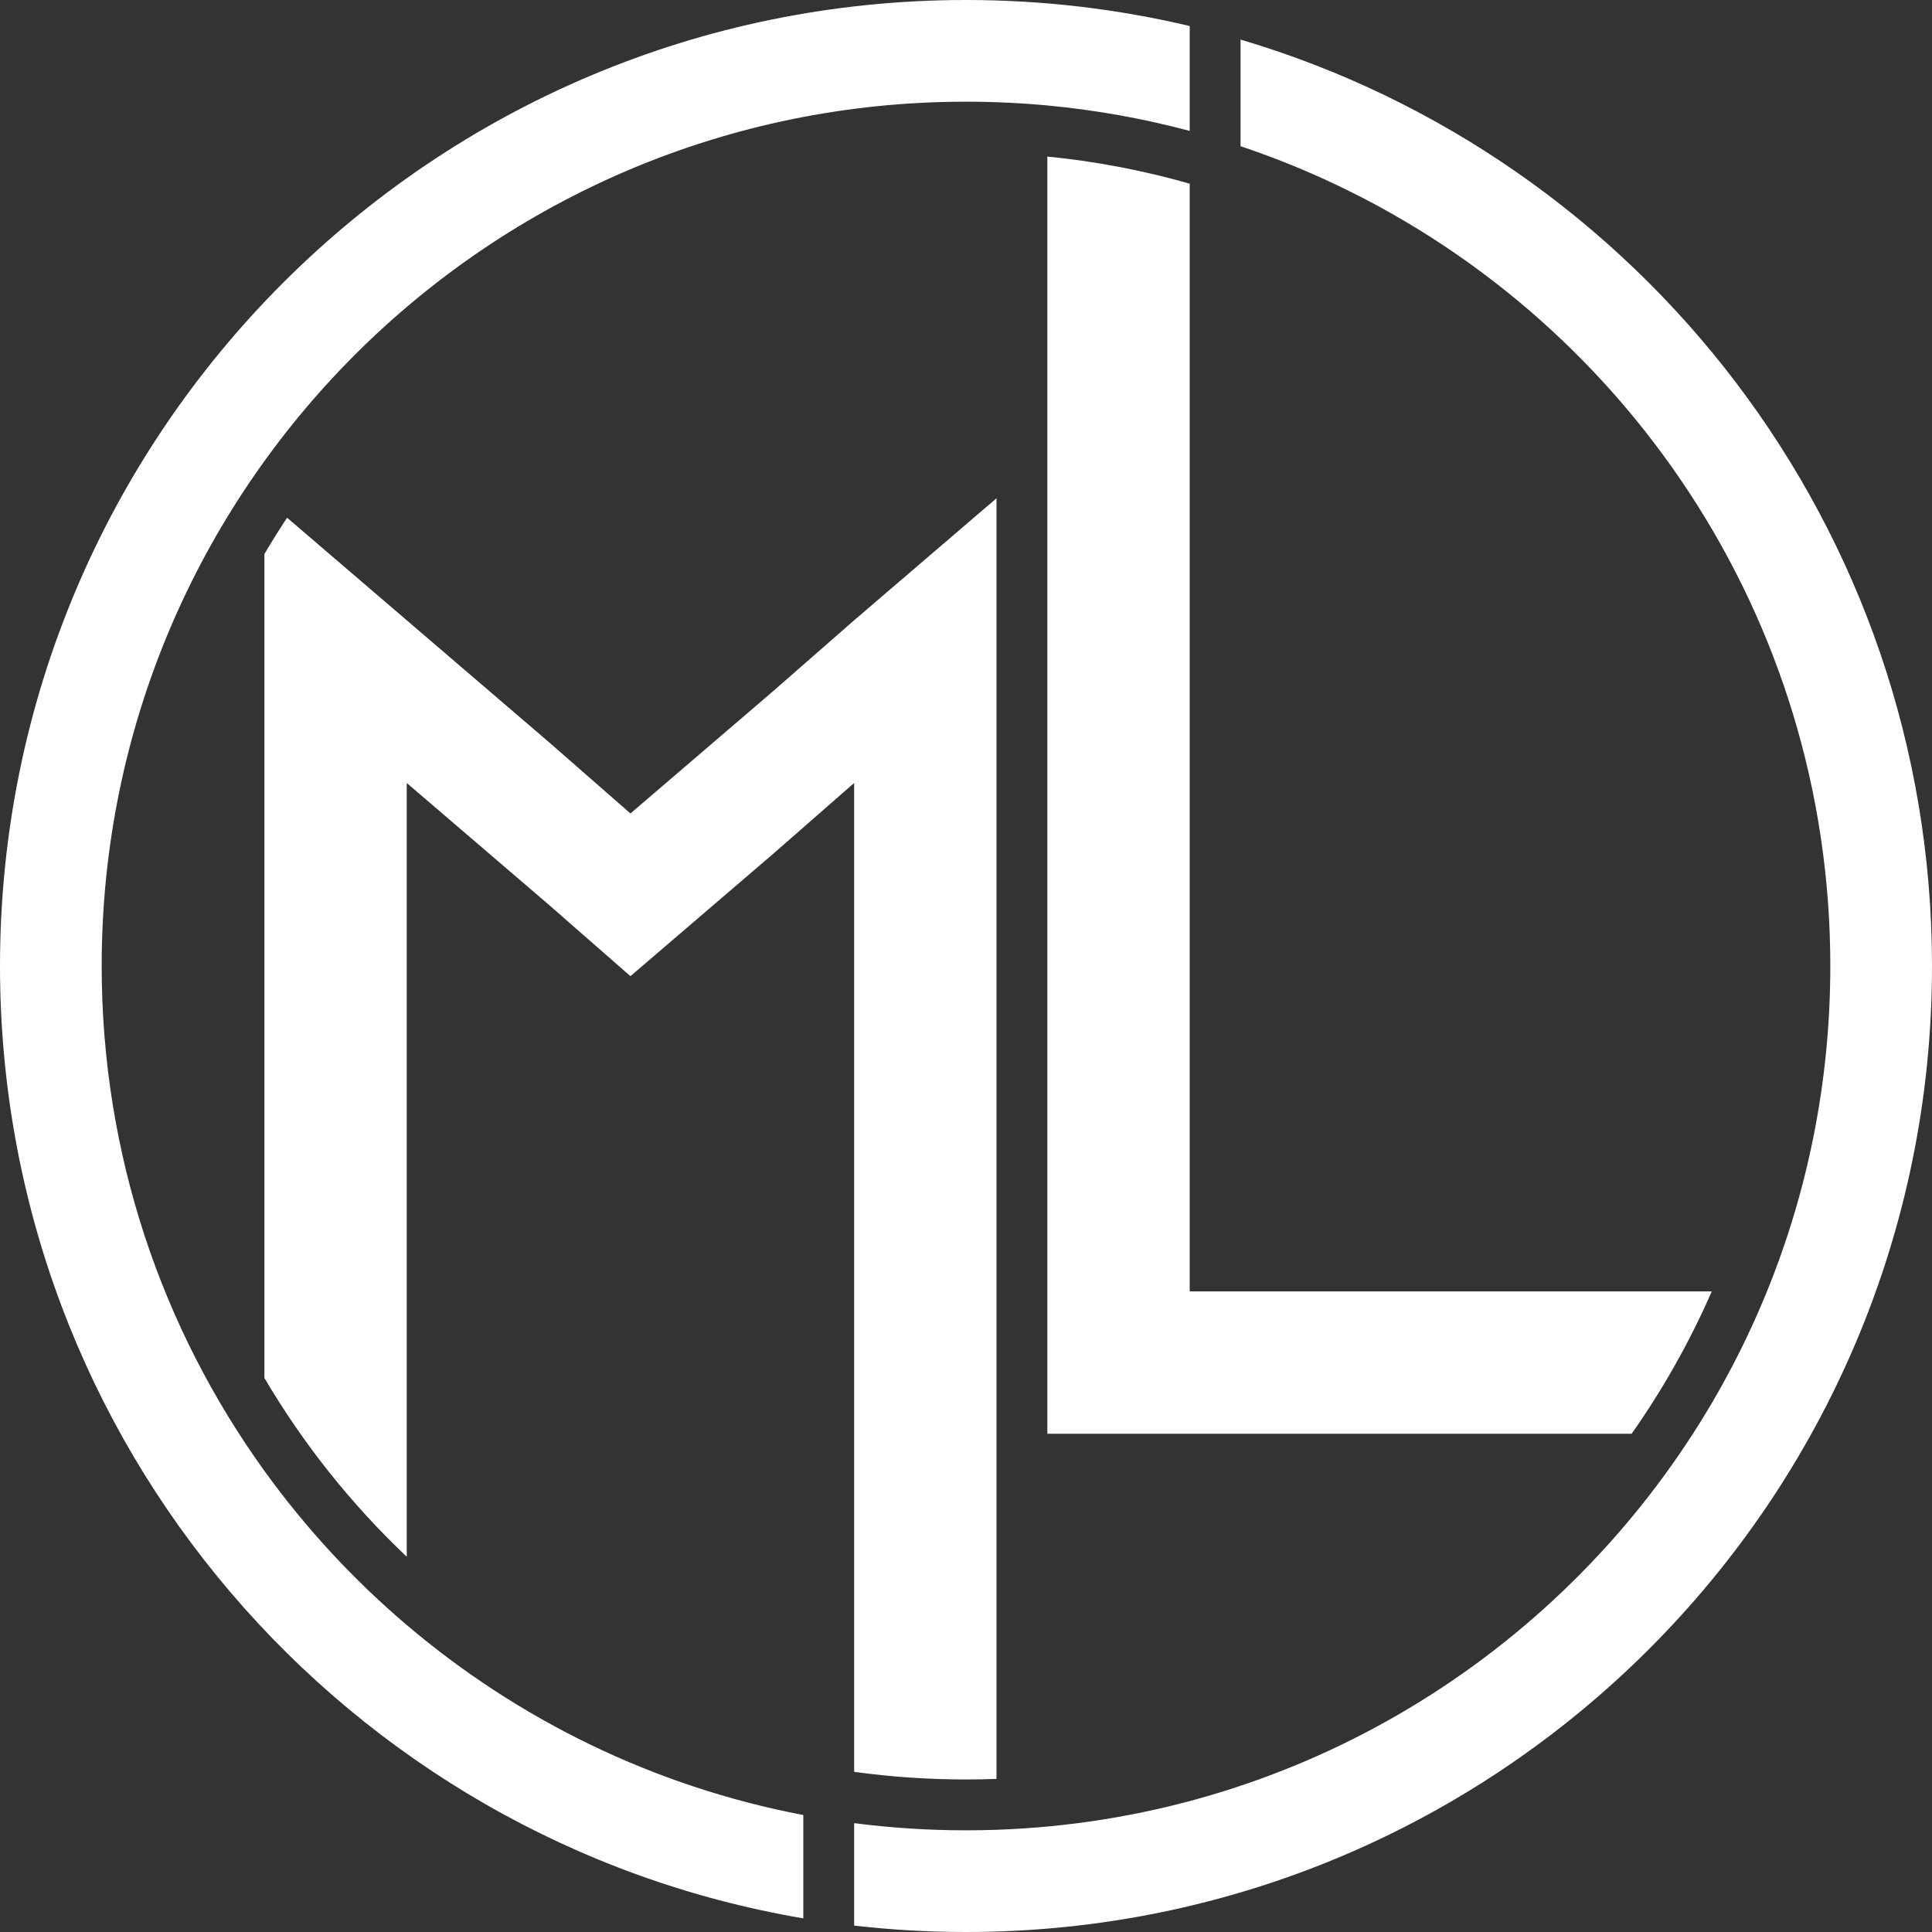 <svg width="190" height="190" viewBox="0 0 190 190" fill="none" xmlns="http://www.w3.org/2000/svg">
    <rect x="0" y="0" width="190" height="190" fill="#333333" stroke="none"/>
    <path fill-rule="evenodd" clip-rule="evenodd"
        d="M98 179.948C126.747 178.951 151.867 163.678 166.489 141C169.329 136.596 171.773 131.912 173.771 127C177.787 117.123 180 106.32 180 95C180 60.581 159.542 30.94 130.123 17.573C127.485 16.375 124.774 15.307 122 14.378V3.892C161.315 15.525 190 51.913 190 95C190 147.467 147.467 190 95 190C91.279 190 87.609 189.786 84 189.37V179.295C87.601 179.76 91.272 180 95 180C96.004 180 97.004 179.983 98 179.948ZM160.46 141H117H103V49V15.395C107.804 15.872 112.484 16.774 117 18.063V37V49V127H168.343C166.182 131.948 163.534 136.634 160.46 141ZM117 12.875V2.56C109.939 0.886 102.573 0 95 0C42.533 0 0 42.533 0 95C0 142.014 34.152 181.052 79 188.658V178.496C64.309 175.698 50.959 169.119 40 159.81C34.745 155.345 30.039 150.253 26 144.65C15.932 130.682 10 113.534 10 95C10 48.056 48.056 10 95 10C97.698 10 100.366 10.126 103 10.371C107.793 10.819 112.471 11.665 117 12.875ZM26 135.51C29.829 142.017 34.552 147.935 40 153.095V77L54 89L62 96L76 84L84 77V141V156V174.25C87.596 174.744 91.268 175 95 175C96.004 175 97.004 174.981 98 174.945V141V61V49L84 61L76 68L62 80L54 73L40 61L28.233 50.914C27.458 52.085 26.714 53.277 26 54.49V61V135.51Z"
        fill="white" />
</svg>